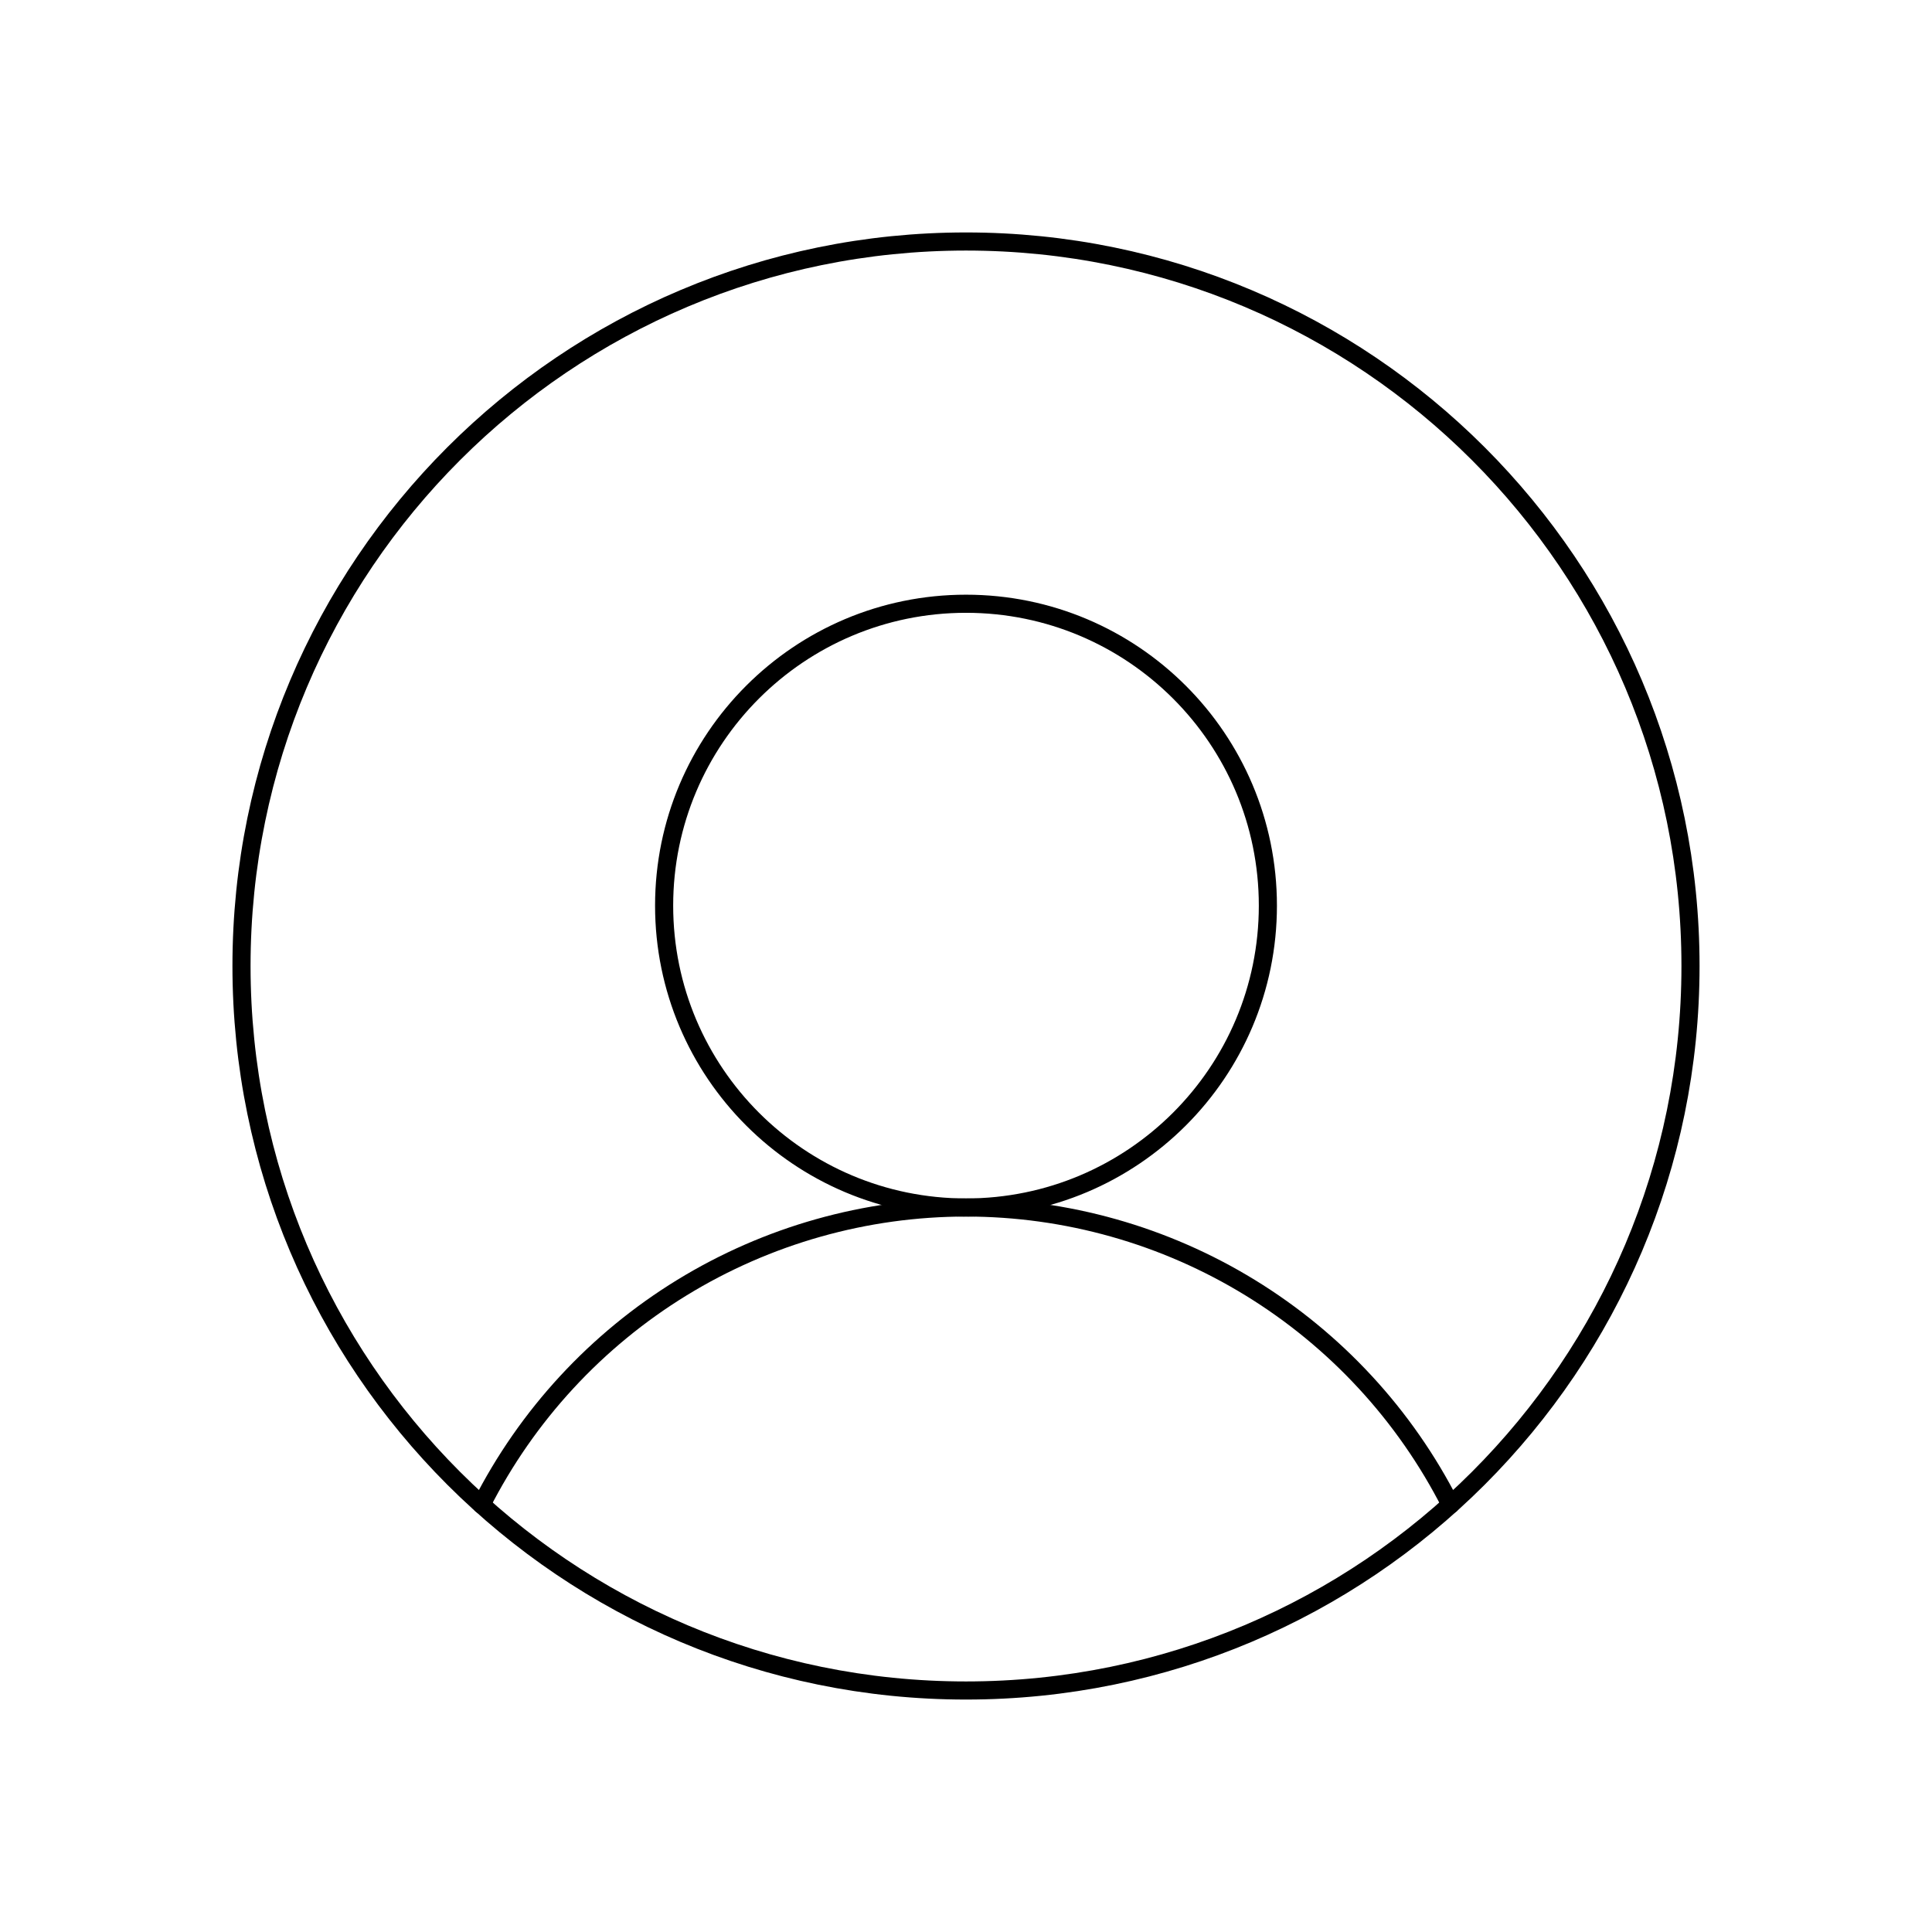 <svg width="160" height="160" viewBox="0 0 160 160" fill="none" xmlns="http://www.w3.org/2000/svg">
<path d="M80 140C113.137 140 140 113.137 140 80C140 46.863 113.137 20 80 20C46.863 20 20 46.863 20 80C20 113.137 46.863 140 80 140Z" stroke="black" stroke-width="1.5" stroke-linecap="round" stroke-linejoin="round"/>
<path d="M80 100C93.807 100 105 88.807 105 75C105 61.193 93.807 50 80 50C66.193 50 55 61.193 55 75C55 88.807 66.193 100 80 100Z" stroke="black" stroke-width="1.5" stroke-linecap="round" stroke-linejoin="round"/>
<path d="M39.875 124.609C43.642 117.204 49.383 110.986 56.465 106.642C63.547 102.299 71.693 100 80.001 100C88.308 100 96.454 102.299 103.536 106.642C110.618 110.985 116.36 117.204 120.126 124.609" stroke="black" stroke-width="1.5" stroke-linecap="round" stroke-linejoin="round"/>
</svg>
